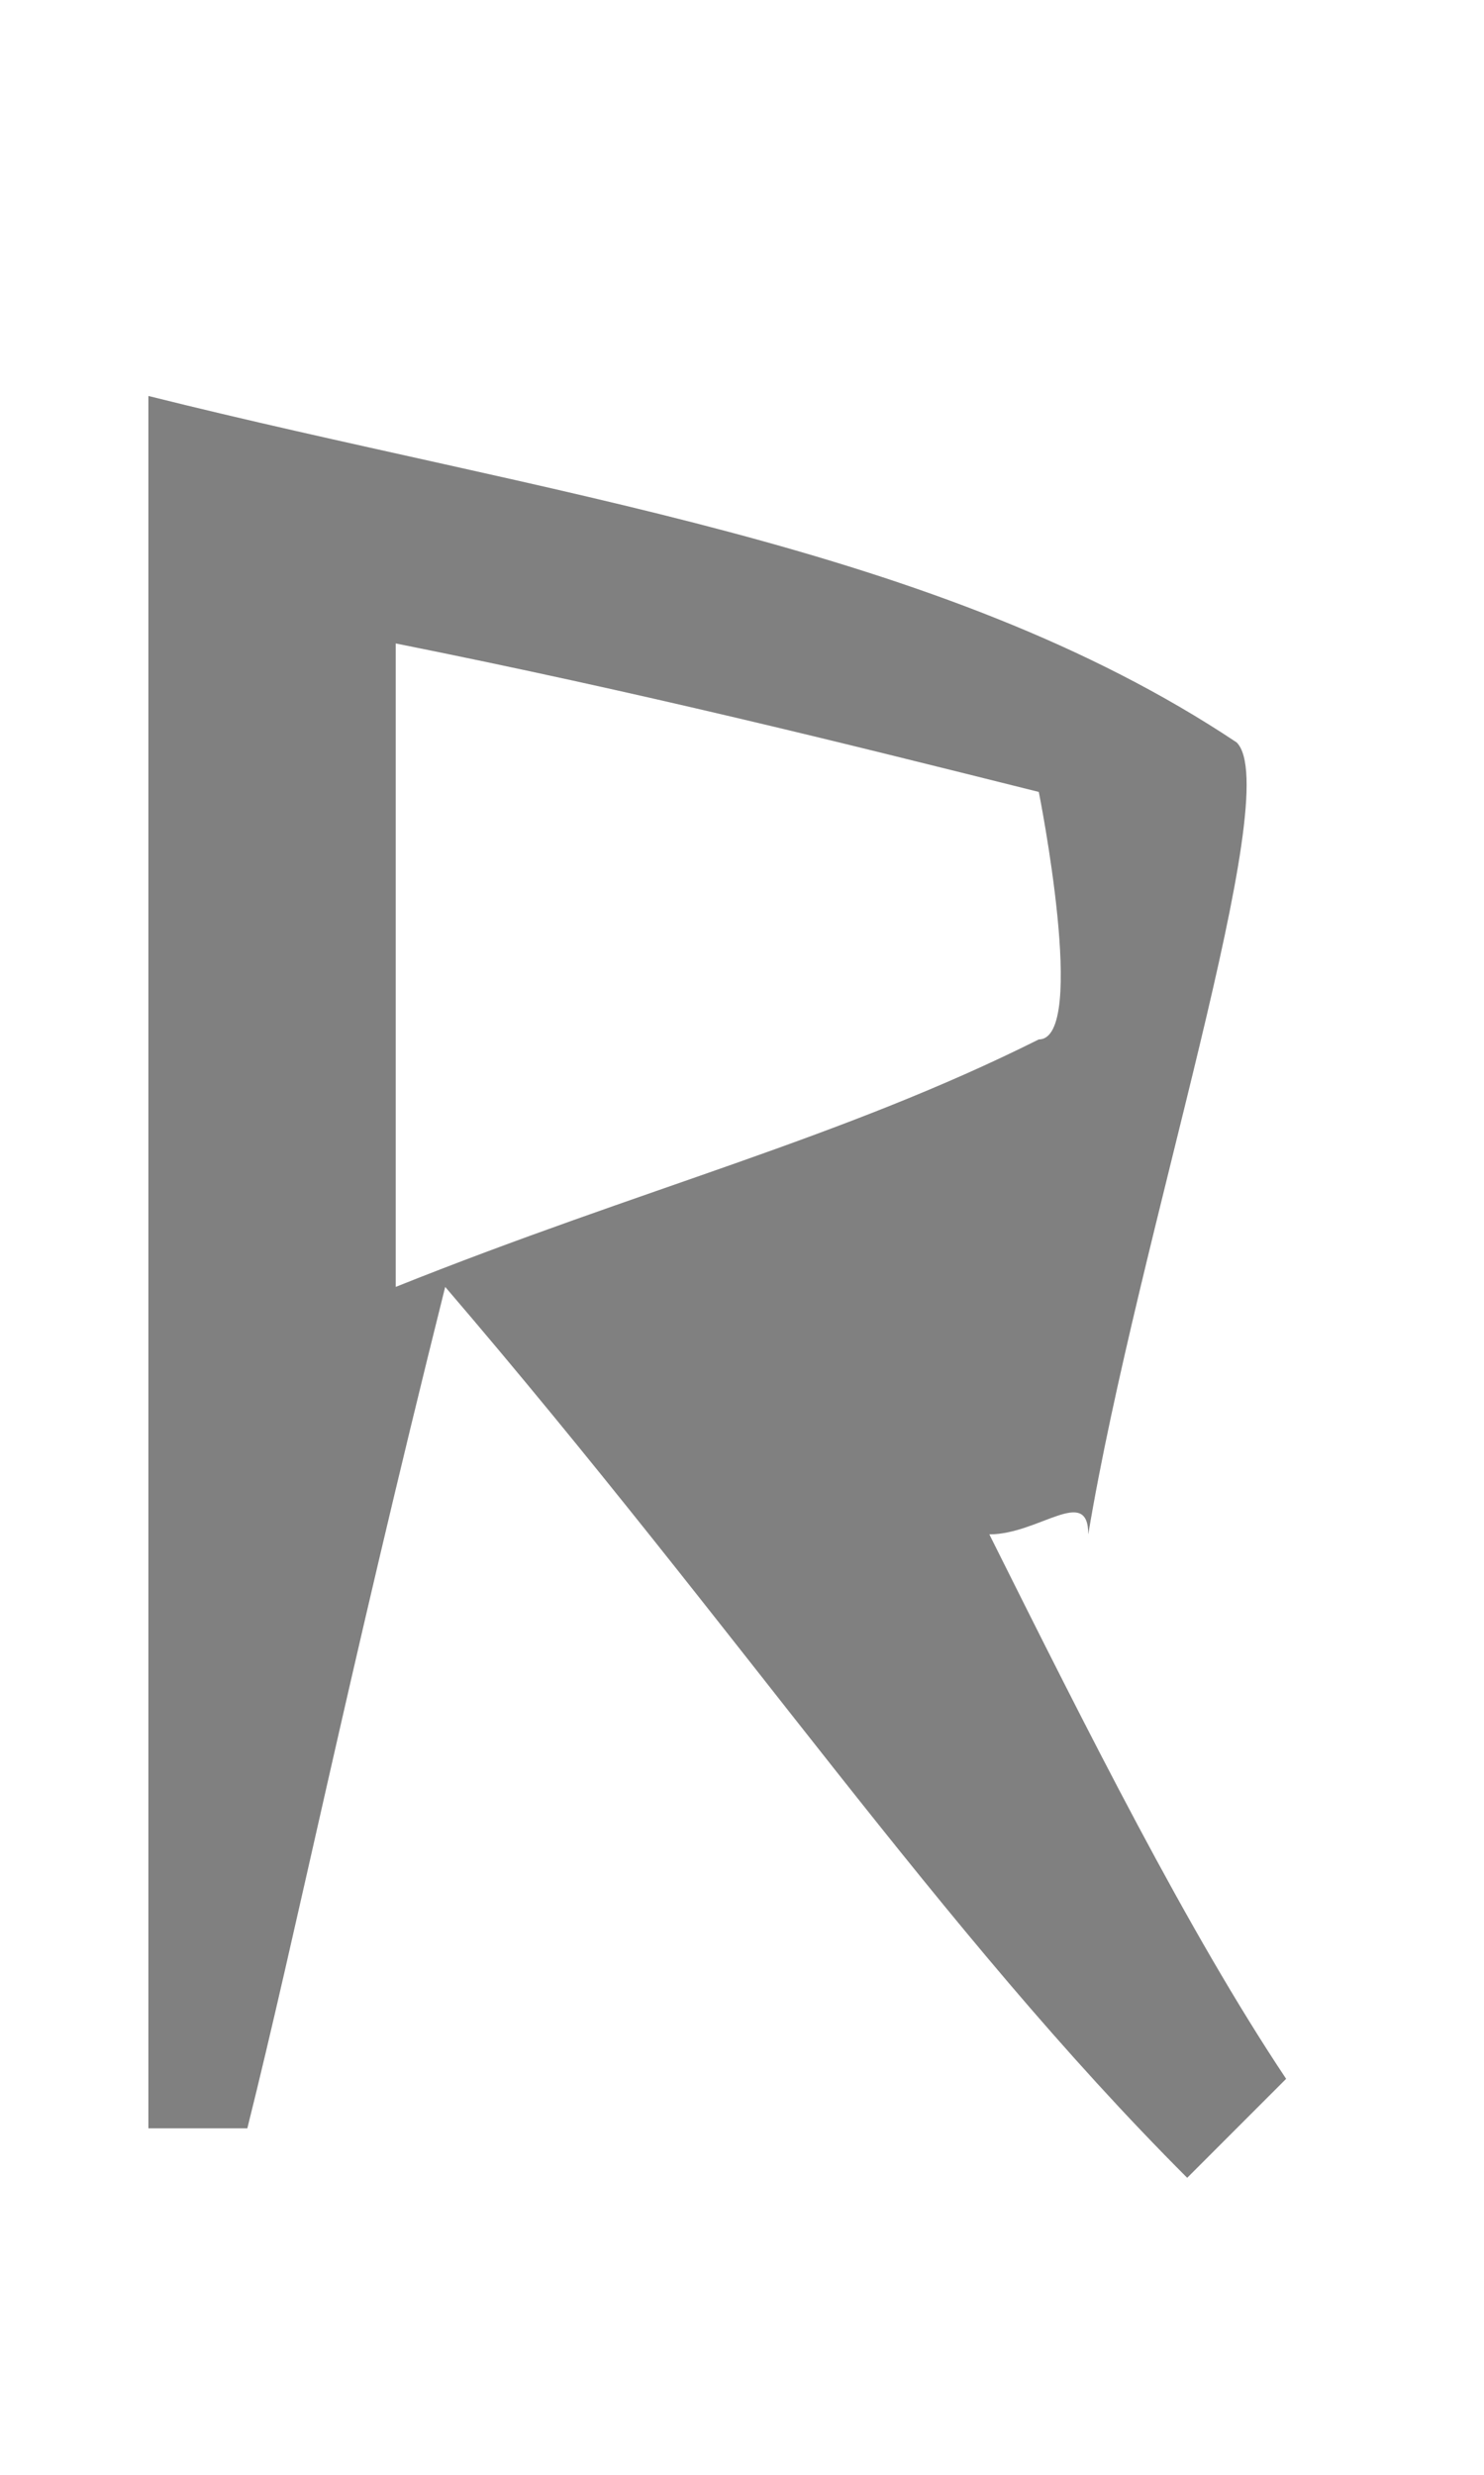 <?xml version="1.0" encoding="UTF-8" standalone="no"?>
<svg width="3px" height="5px" viewBox="0 0 3 5" version="1.1" xmlns="http://www.w3.org/2000/svg" xmlns:xlink="http://www.w3.org/1999/xlink" xmlns:sketch="http://www.bohemiancoding.com/sketch/ns">
    <!-- Generator: Sketch 3.3.3 (12081) - http://www.bohemiancoding.com/sketch -->
    <title>Shape</title>
    <desc>Created with Sketch.</desc>
    <defs></defs>
    <g id="Page-1" stroke="none" stroke-width="1" fill="none" fill-rule="evenodd" sketch:type="MSPage">
        <g id="blizzard" sketch:type="MSLayerGroup" transform="translate(-135, -1)" fill="#808080">
            <g id="Page-1" sketch:type="MSShapeGroup">
                <g id="blizzard">
                    <g id="GQulL7.tif">
                        <g id="Group">
                            <path d="M137,4.1 C137.2,4.5 137.4,4.9 137.6,5.2 L137.4,5.4 C136.9,4.9 136.5,4.3 135.9,3.6 C135.7,4.4 135.6,4.9 135.5,5.3 L135.3,5.3 L135.3,1.8 C136.1,2 136.9,2.1 137.5,2.5 C137.6,2.6 137.3,3.5 137.2,4.1 C137.2,4 137.1,4.1 137,4.1 L137,4.1 L137,4.1 Z M135.8,3.6 C136.3,3.4 136.7,3.3 137.1,3.1 C137.2,3.1 137.1,2.6 137.1,2.6 C136.7,2.5 136.3,2.4 135.8,2.3 L135.8,3.6 L135.8,3.6 Z" id="Shape"></path>
                        </g>
                    </g>
                </g>
            </g>
        </g>
    </g>
</svg>